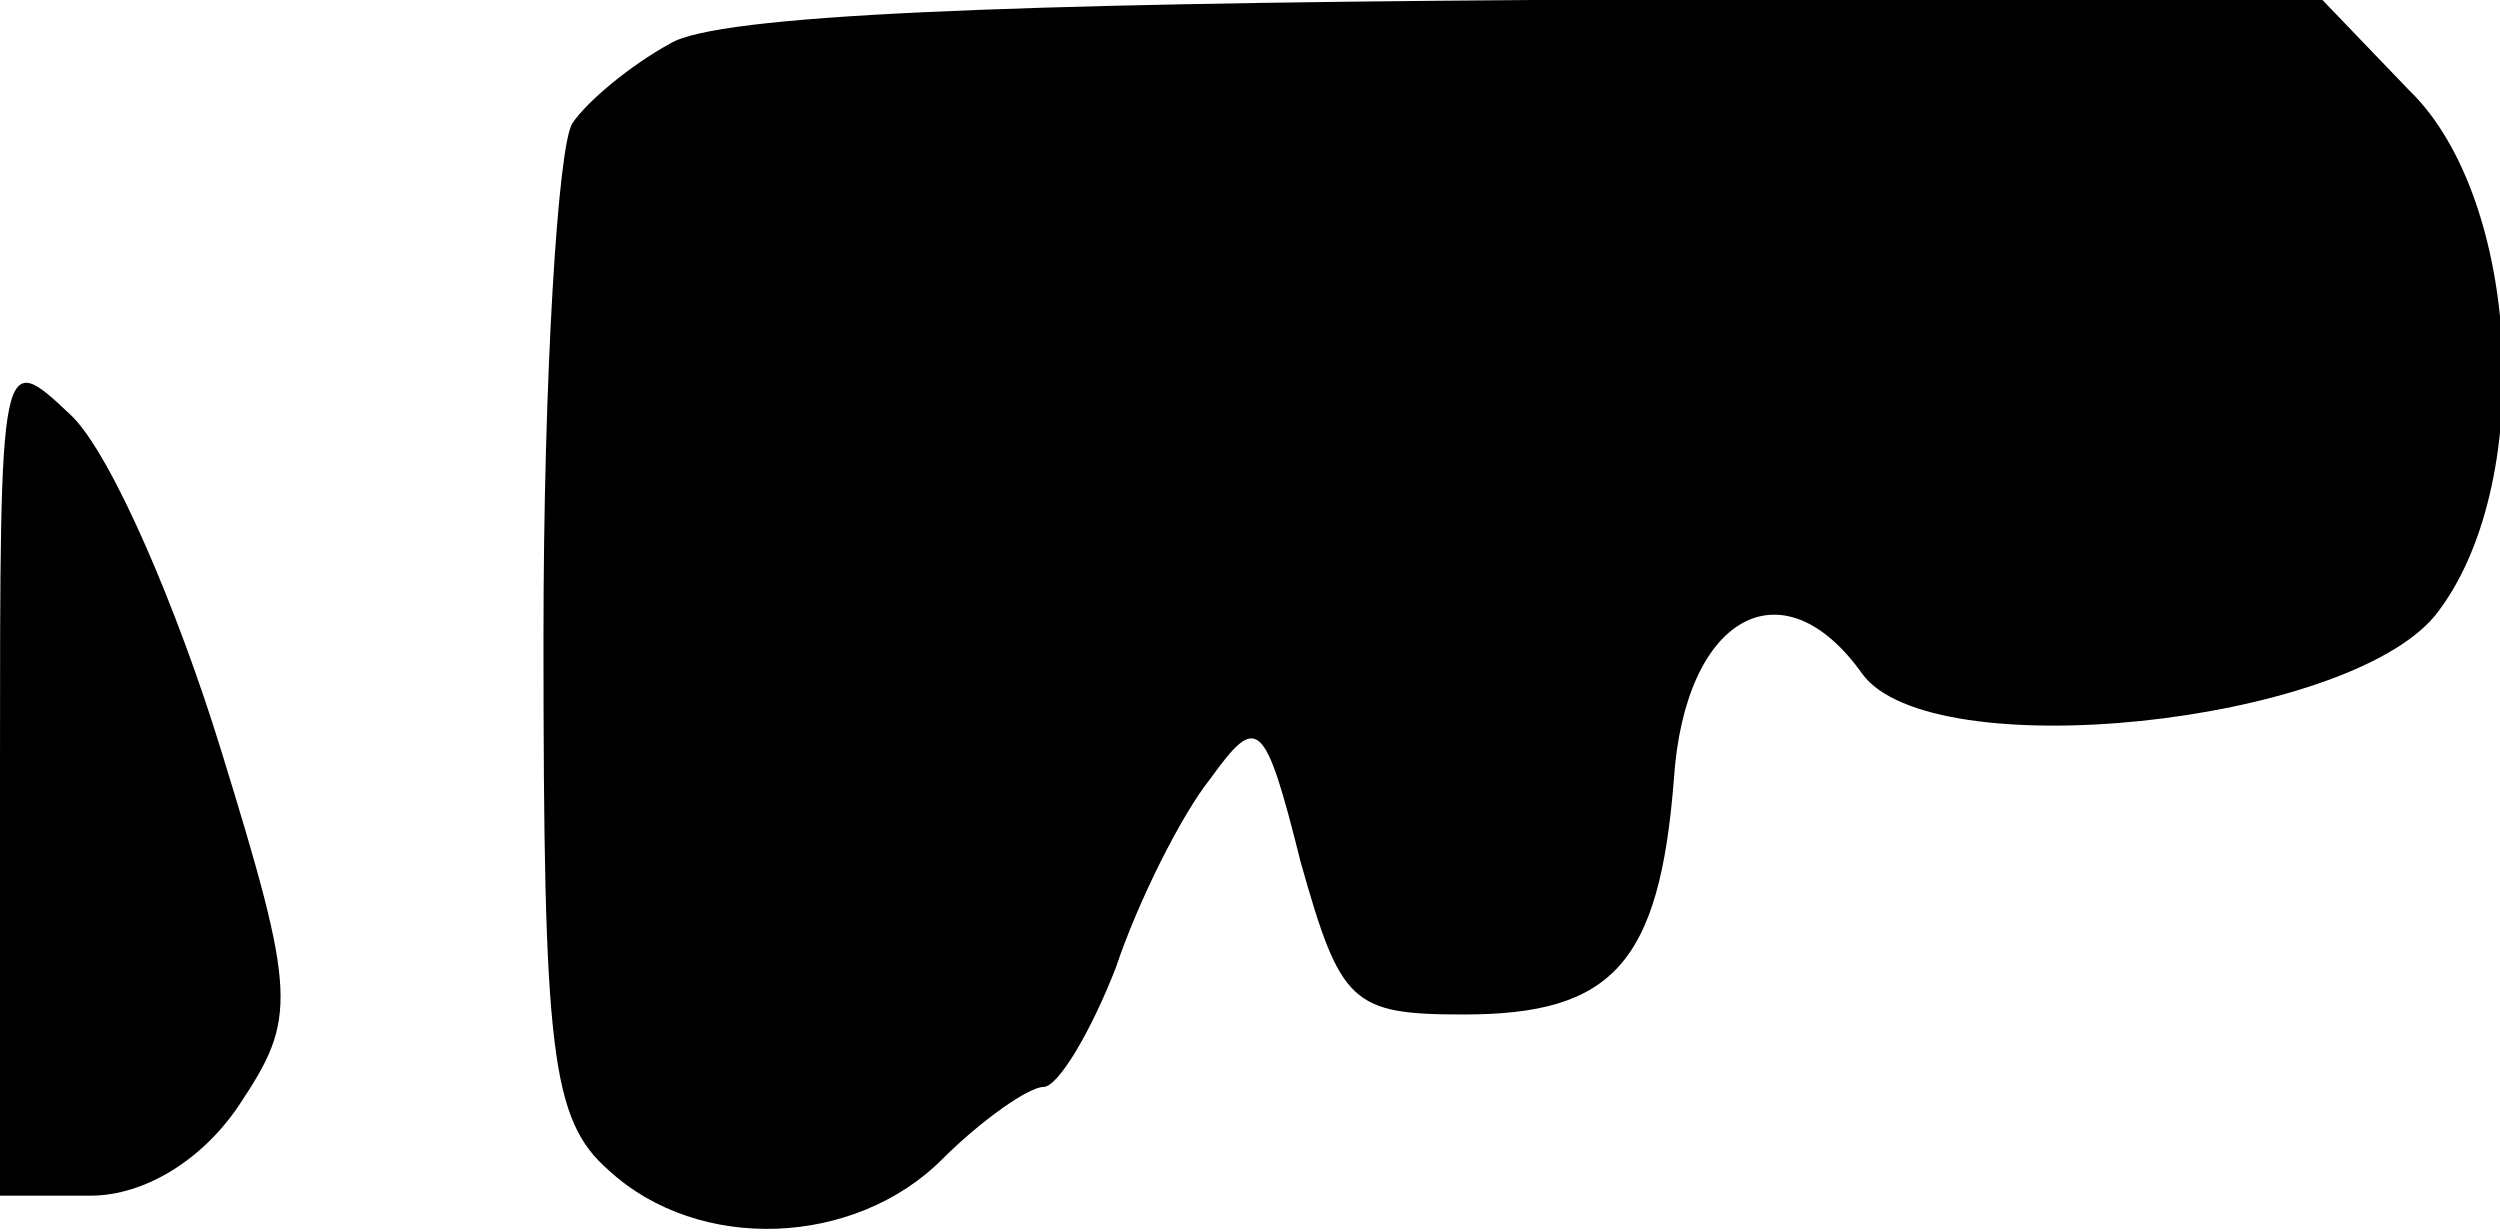 <?xml version="1.0" standalone="no"?>
<!DOCTYPE svg PUBLIC "-//W3C//DTD SVG 20010904//EN"
 "http://www.w3.org/TR/2001/REC-SVG-20010904/DTD/svg10.dtd">
<svg version="1.0" xmlns="http://www.w3.org/2000/svg"
 width="69pt" height="34pt" viewBox="0 0 69 34"
 preserveAspectRatio="xMidYMid meet">
<g transform="translate(0,34) scale(0.1,-0.1)"
fill="#000000" stroke="none">
<path fill="#000000" stroke="none" d="M185 328 c-11 -6 -23 -16 -27 -22 -4
-6 -8 -70 -8 -142 0 -114 2 -133 18 -147 25 -23 68 -21 92 3 11 11 24 20 28
20 4 0 13 15 20 33 6 18 18 42 26 52 13 18 15 17 25 -23 11 -39 14 -42 45 -42
41 0 54 14 58 65 3 45 30 60 52 29 19 -26 133 -14 158 16 28 35 24 115 -7 145
l-24 25 -218 0 c-144 -1 -225 -4 -238 -12z"/>
<path fill="#000000" stroke="none" d="M0 127 l0 -117 25 0 c15 0 31 10 41 25
16 24 16 30 -5 98 -12 39 -30 81 -41 92 -20 19 -20 19 -20 -98z"/>
</g>
</svg>
